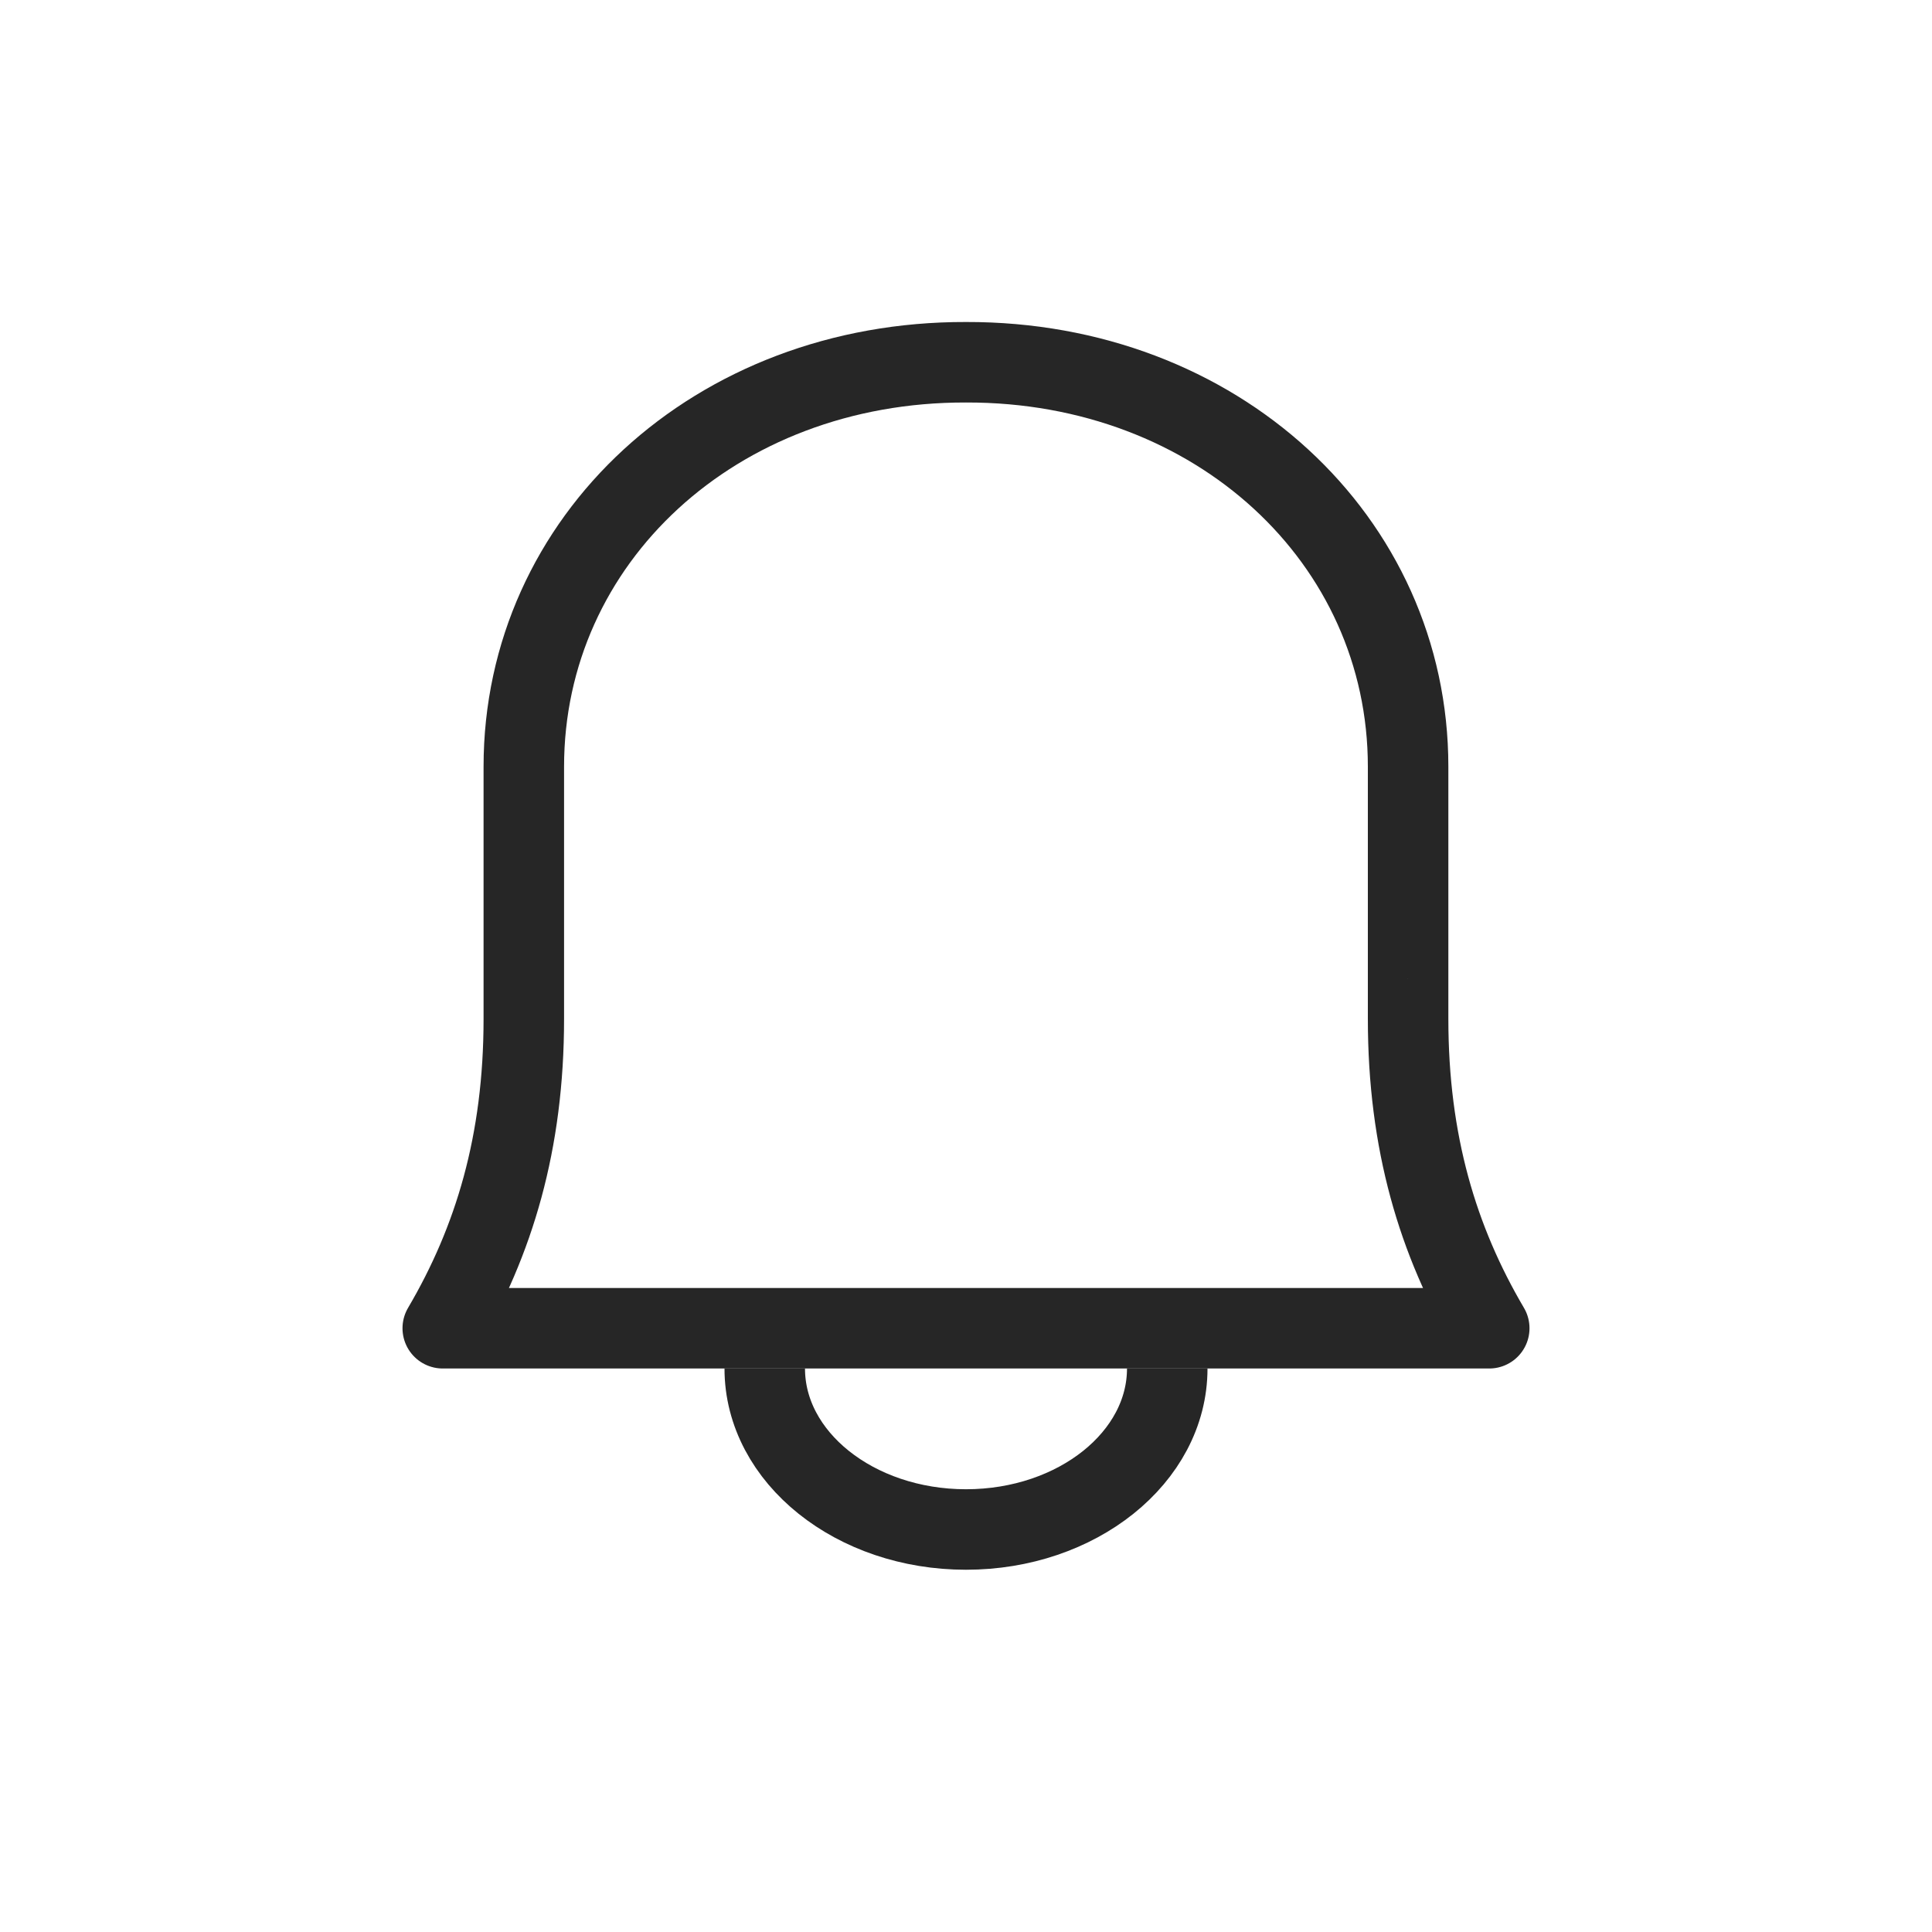<svg xmlns="http://www.w3.org/2000/svg" width="24" height="24"><g fill="none" fill-rule="evenodd"><path d="M0 0h24v24H0z" opacity=".2"/><g stroke="#262626"><path d="M9.5 17c0 1.104 1.12 2 2.5 2s2.5-.896 2.5-2"/><path stroke-linecap="round" stroke-linejoin="round" d="M17.492 12.657V9.524c0-2.82-2.38-5.032-5.492-5.024-3.114-.008-5.493 2.204-5.493 5.024v3.133c0 1.536-.369 2.758-1.007 3.843h13c-.639-1.085-1.008-2.307-1.008-3.843Z"/></g></g></svg>
